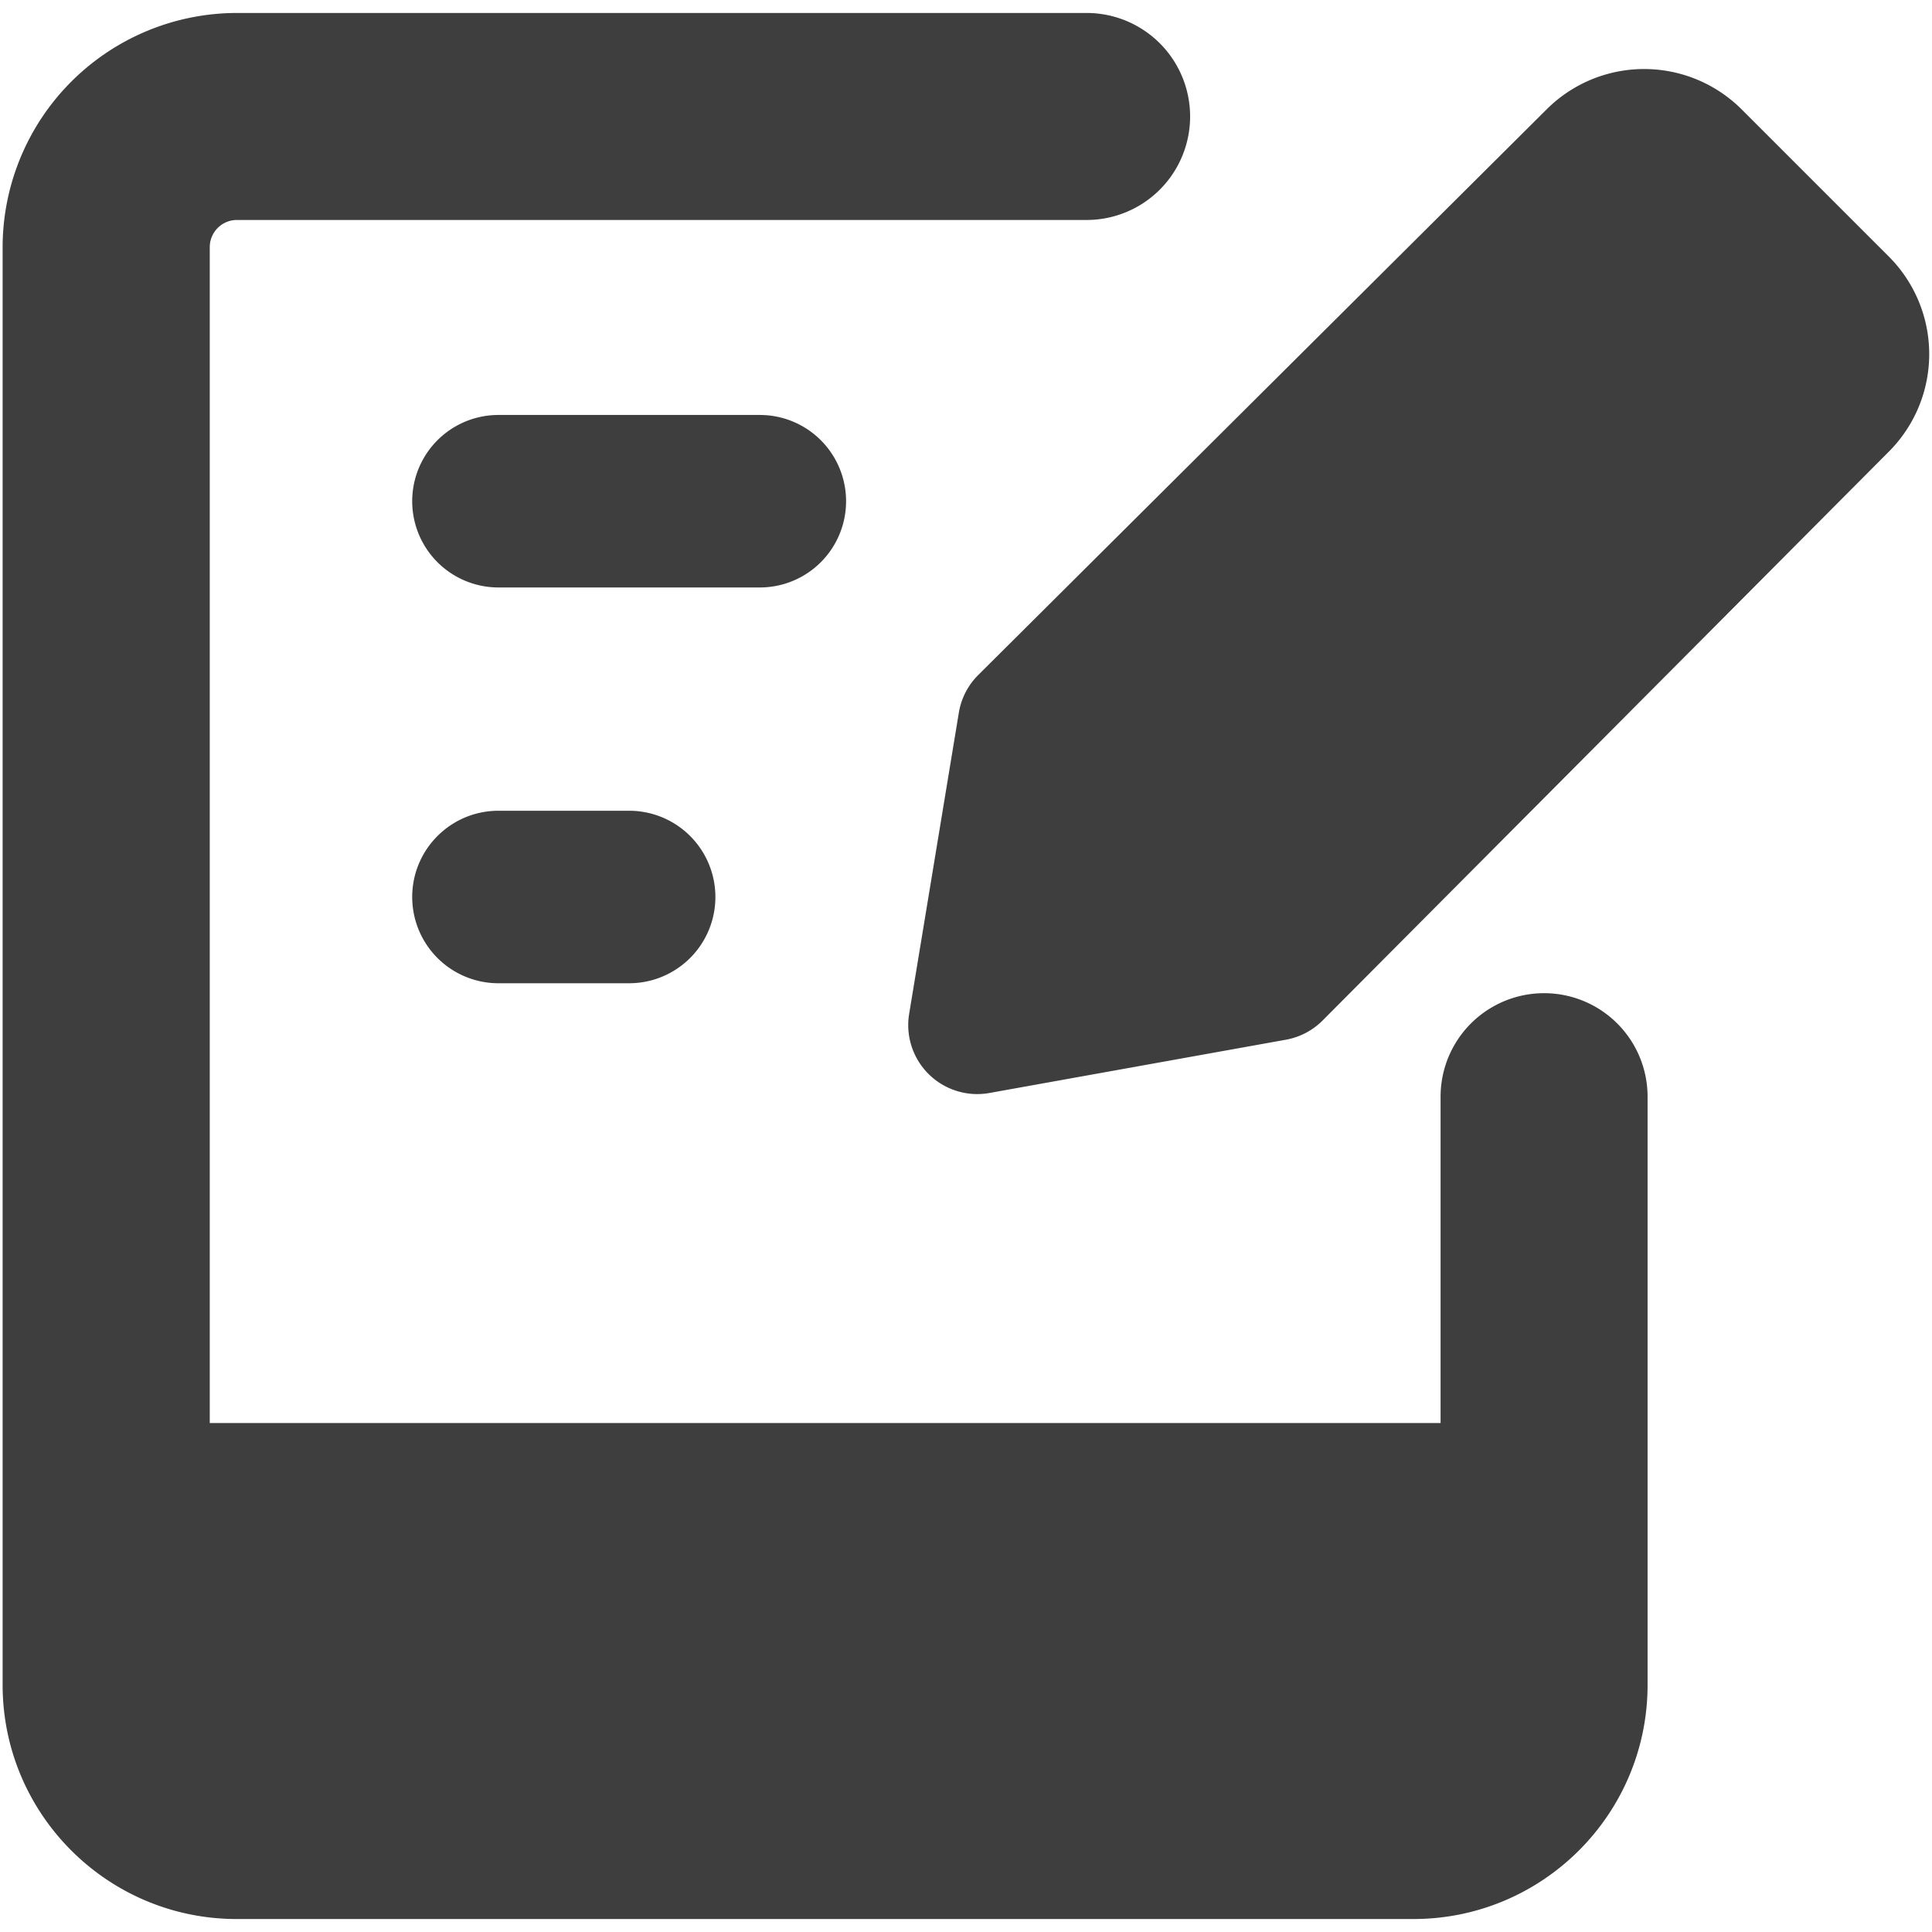 <svg xmlns="http://www.w3.org/2000/svg" fill="none" viewBox="0 0 14 14"><g id="hand-held-tablet-writing--tablet-kindle-device-electronics-ipad-writing-digital-paper-notepad"><path id="Union" fill="#3e3e3e" fill-rule="evenodd" d="M1.718 1.594a.197.197 0 0 0-.198.197v8.521h8.919V7.947a.75.75 0 1 1 1.5 0v4.262c0 .937-.76 1.697-1.697 1.697H1.716c-.937 0-1.697-.76-1.697-1.697V1.791A1.699 1.699 0 0 1 1.718.094h6.156a.75.75 0 0 1 0 1.5H1.718Zm1.894 1.413a.625.625 0 1 0 0 1.25h1.894a.625.625 0 1 0 0-1.25H3.612ZM2.987 6.5c0-.345.28-.625.625-.625h.947a.625.625 0 1 1 0 1.25h-.947a.625.625 0 0 1-.625-.625Zm6.332 1.034a.5.5 0 0 0 .266-.14l4.099-4.118a1 1 0 0 0 0-1.42l-1.06-1.06a1 1 0 0 0-1.42 0L7.088 4.892a.5.5 0 0 0-.14.273l-.36 2.182a.5.5 0 0 0 .583.573l2.148-.386Z" clip-rule="evenodd"></path></g></svg>